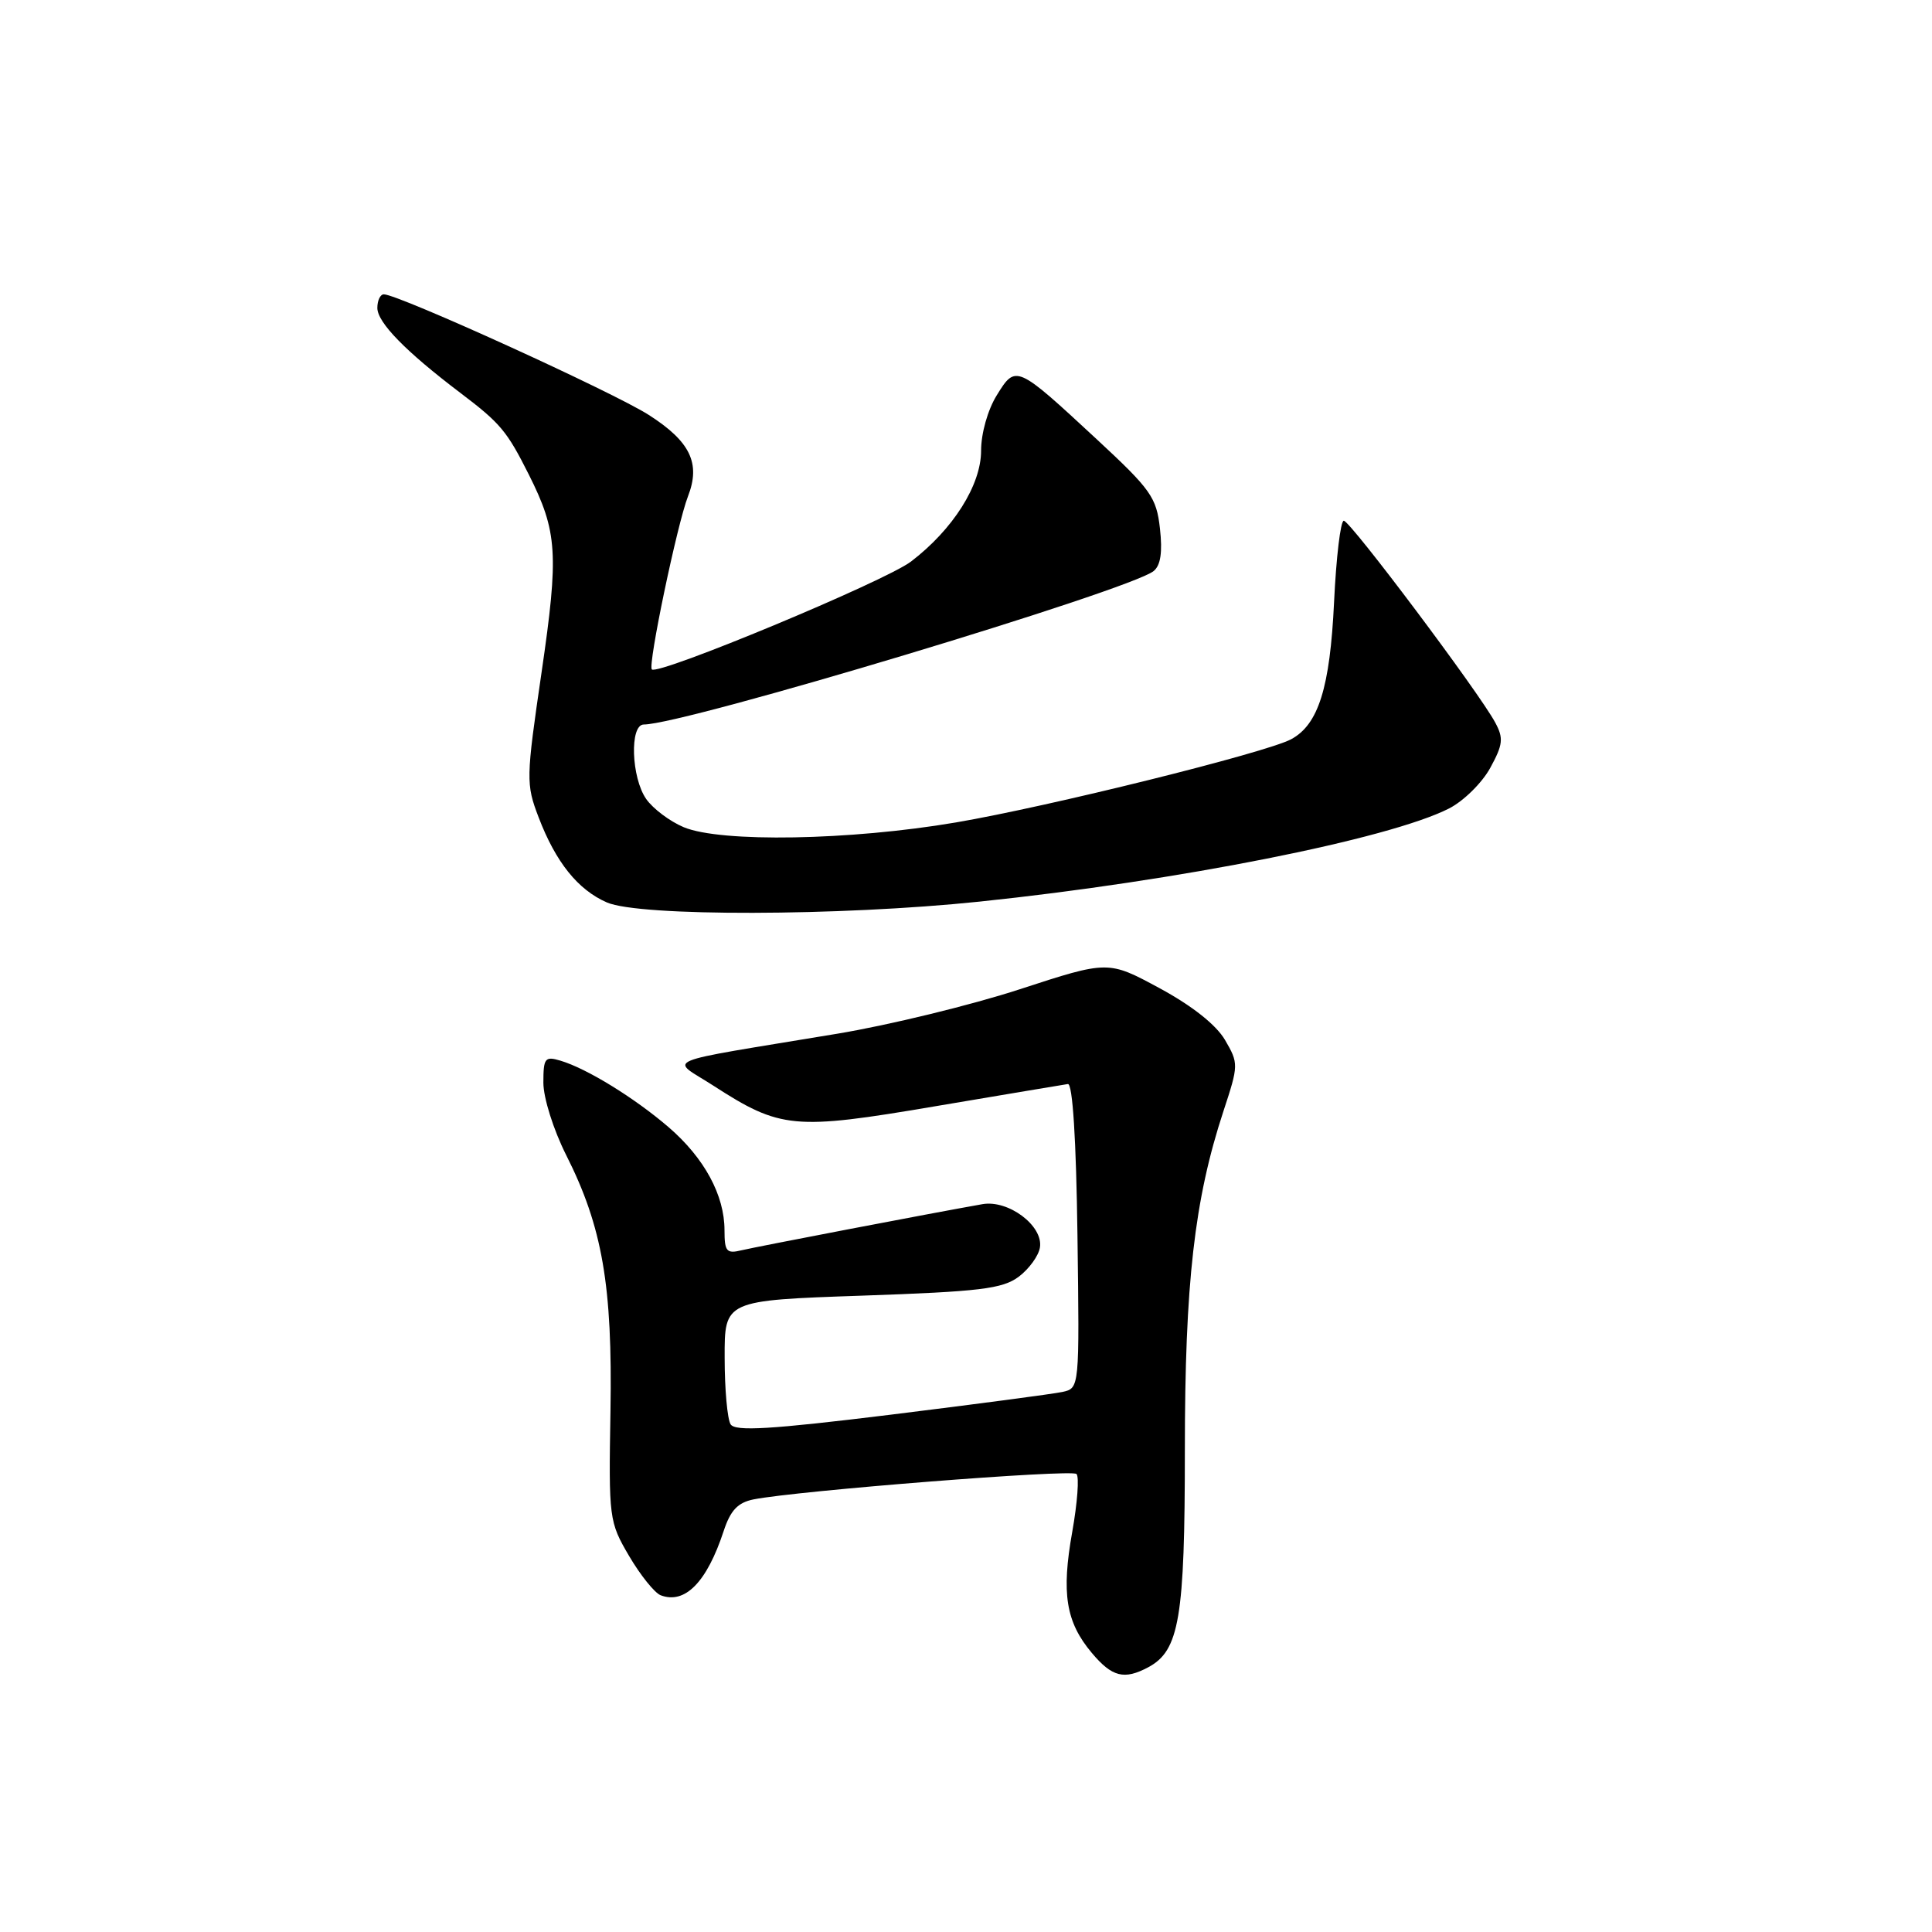 <?xml version="1.0" encoding="UTF-8" standalone="no"?>
<!DOCTYPE svg PUBLIC "-//W3C//DTD SVG 1.1//EN" "http://www.w3.org/Graphics/SVG/1.1/DTD/svg11.dtd" >
<svg xmlns="http://www.w3.org/2000/svg" xmlns:xlink="http://www.w3.org/1999/xlink" version="1.1" viewBox="0 0 256 256">
 <g >
 <path fill="currentColor"
d=" M 152.15 220.92 C 156.27 218.72 157.00 214.38 157.00 192.16 C 157.00 170.02 158.26 158.95 162.11 147.24 C 164.13 141.11 164.13 140.91 162.32 137.80 C 161.14 135.79 157.97 133.28 153.65 130.94 C 146.84 127.26 146.84 127.26 135.13 131.08 C 128.69 133.18 117.82 135.83 110.96 136.97 C 86.75 140.99 88.78 140.14 94.50 143.84 C 103.42 149.60 105.17 149.77 123.90 146.59 C 133.03 145.05 140.95 143.72 141.50 143.64 C 142.13 143.55 142.60 150.97 142.77 163.73 C 143.04 183.95 143.04 183.95 140.77 184.44 C 139.52 184.71 129.30 186.06 118.05 187.45 C 102.09 189.41 97.42 189.69 96.81 188.73 C 96.38 188.05 96.02 184.08 96.02 179.91 C 96.00 172.31 96.00 172.31 114.23 171.68 C 129.86 171.14 132.81 170.78 134.98 169.18 C 136.36 168.14 137.64 166.38 137.80 165.27 C 138.23 162.41 133.61 158.95 130.17 159.56 C 123.31 160.77 100.26 165.19 98.25 165.67 C 96.27 166.15 96.00 165.83 96.00 163.01 C 96.00 158.37 93.33 153.45 88.62 149.38 C 84.10 145.49 77.76 141.58 74.25 140.54 C 72.21 139.93 72.00 140.20 72.00 143.46 C 72.00 145.47 73.33 149.69 75.01 153.03 C 79.82 162.56 81.17 170.35 80.89 186.97 C 80.65 201.23 80.70 201.64 83.36 206.18 C 84.86 208.73 86.74 211.07 87.54 211.38 C 90.76 212.61 93.66 209.65 95.89 202.87 C 96.79 200.13 97.76 199.10 99.84 198.68 C 105.61 197.53 141.99 194.66 142.64 195.31 C 143.02 195.68 142.76 199.13 142.08 202.97 C 140.62 211.13 141.23 214.93 144.67 219.02 C 147.36 222.22 148.96 222.62 152.15 220.92 Z  M 129.78 119.47 C 156.08 116.73 184.04 111.18 192.00 107.13 C 193.93 106.15 196.38 103.73 197.46 101.76 C 199.15 98.67 199.25 97.83 198.13 95.75 C 196.03 91.81 178.91 69.00 178.06 69.00 C 177.63 69.00 177.05 73.86 176.77 79.80 C 176.23 91.12 174.70 96.02 171.07 97.96 C 167.74 99.74 138.98 106.88 126.65 108.98 C 112.66 111.36 95.52 111.66 90.60 109.61 C 88.76 108.84 86.53 107.16 85.63 105.88 C 83.64 103.04 83.41 96.00 85.31 96.00 C 90.64 96.00 149.66 78.23 152.86 75.67 C 153.79 74.92 154.05 73.17 153.70 70.04 C 153.24 65.90 152.50 64.86 145.35 58.23 C 134.66 48.32 134.60 48.29 132.08 52.37 C 130.88 54.30 130.00 57.43 130.00 59.72 C 130.00 64.28 126.28 70.16 120.71 74.41 C 117.30 77.01 87.20 89.54 86.37 88.70 C 85.82 88.15 89.73 69.44 91.16 65.77 C 92.86 61.40 91.48 58.51 85.98 54.99 C 81.29 51.98 52.78 39.00 50.86 39.00 C 50.39 39.00 50.00 39.81 50.00 40.80 C 50.00 42.73 53.74 46.56 61.00 52.06 C 66.32 56.09 67.17 57.11 70.07 62.88 C 73.87 70.45 74.06 73.36 71.76 89.09 C 69.70 103.19 69.68 103.88 71.37 108.30 C 73.64 114.25 76.58 117.91 80.42 119.58 C 84.73 121.46 111.24 121.40 129.78 119.47 Z "/>
</g>
</svg>